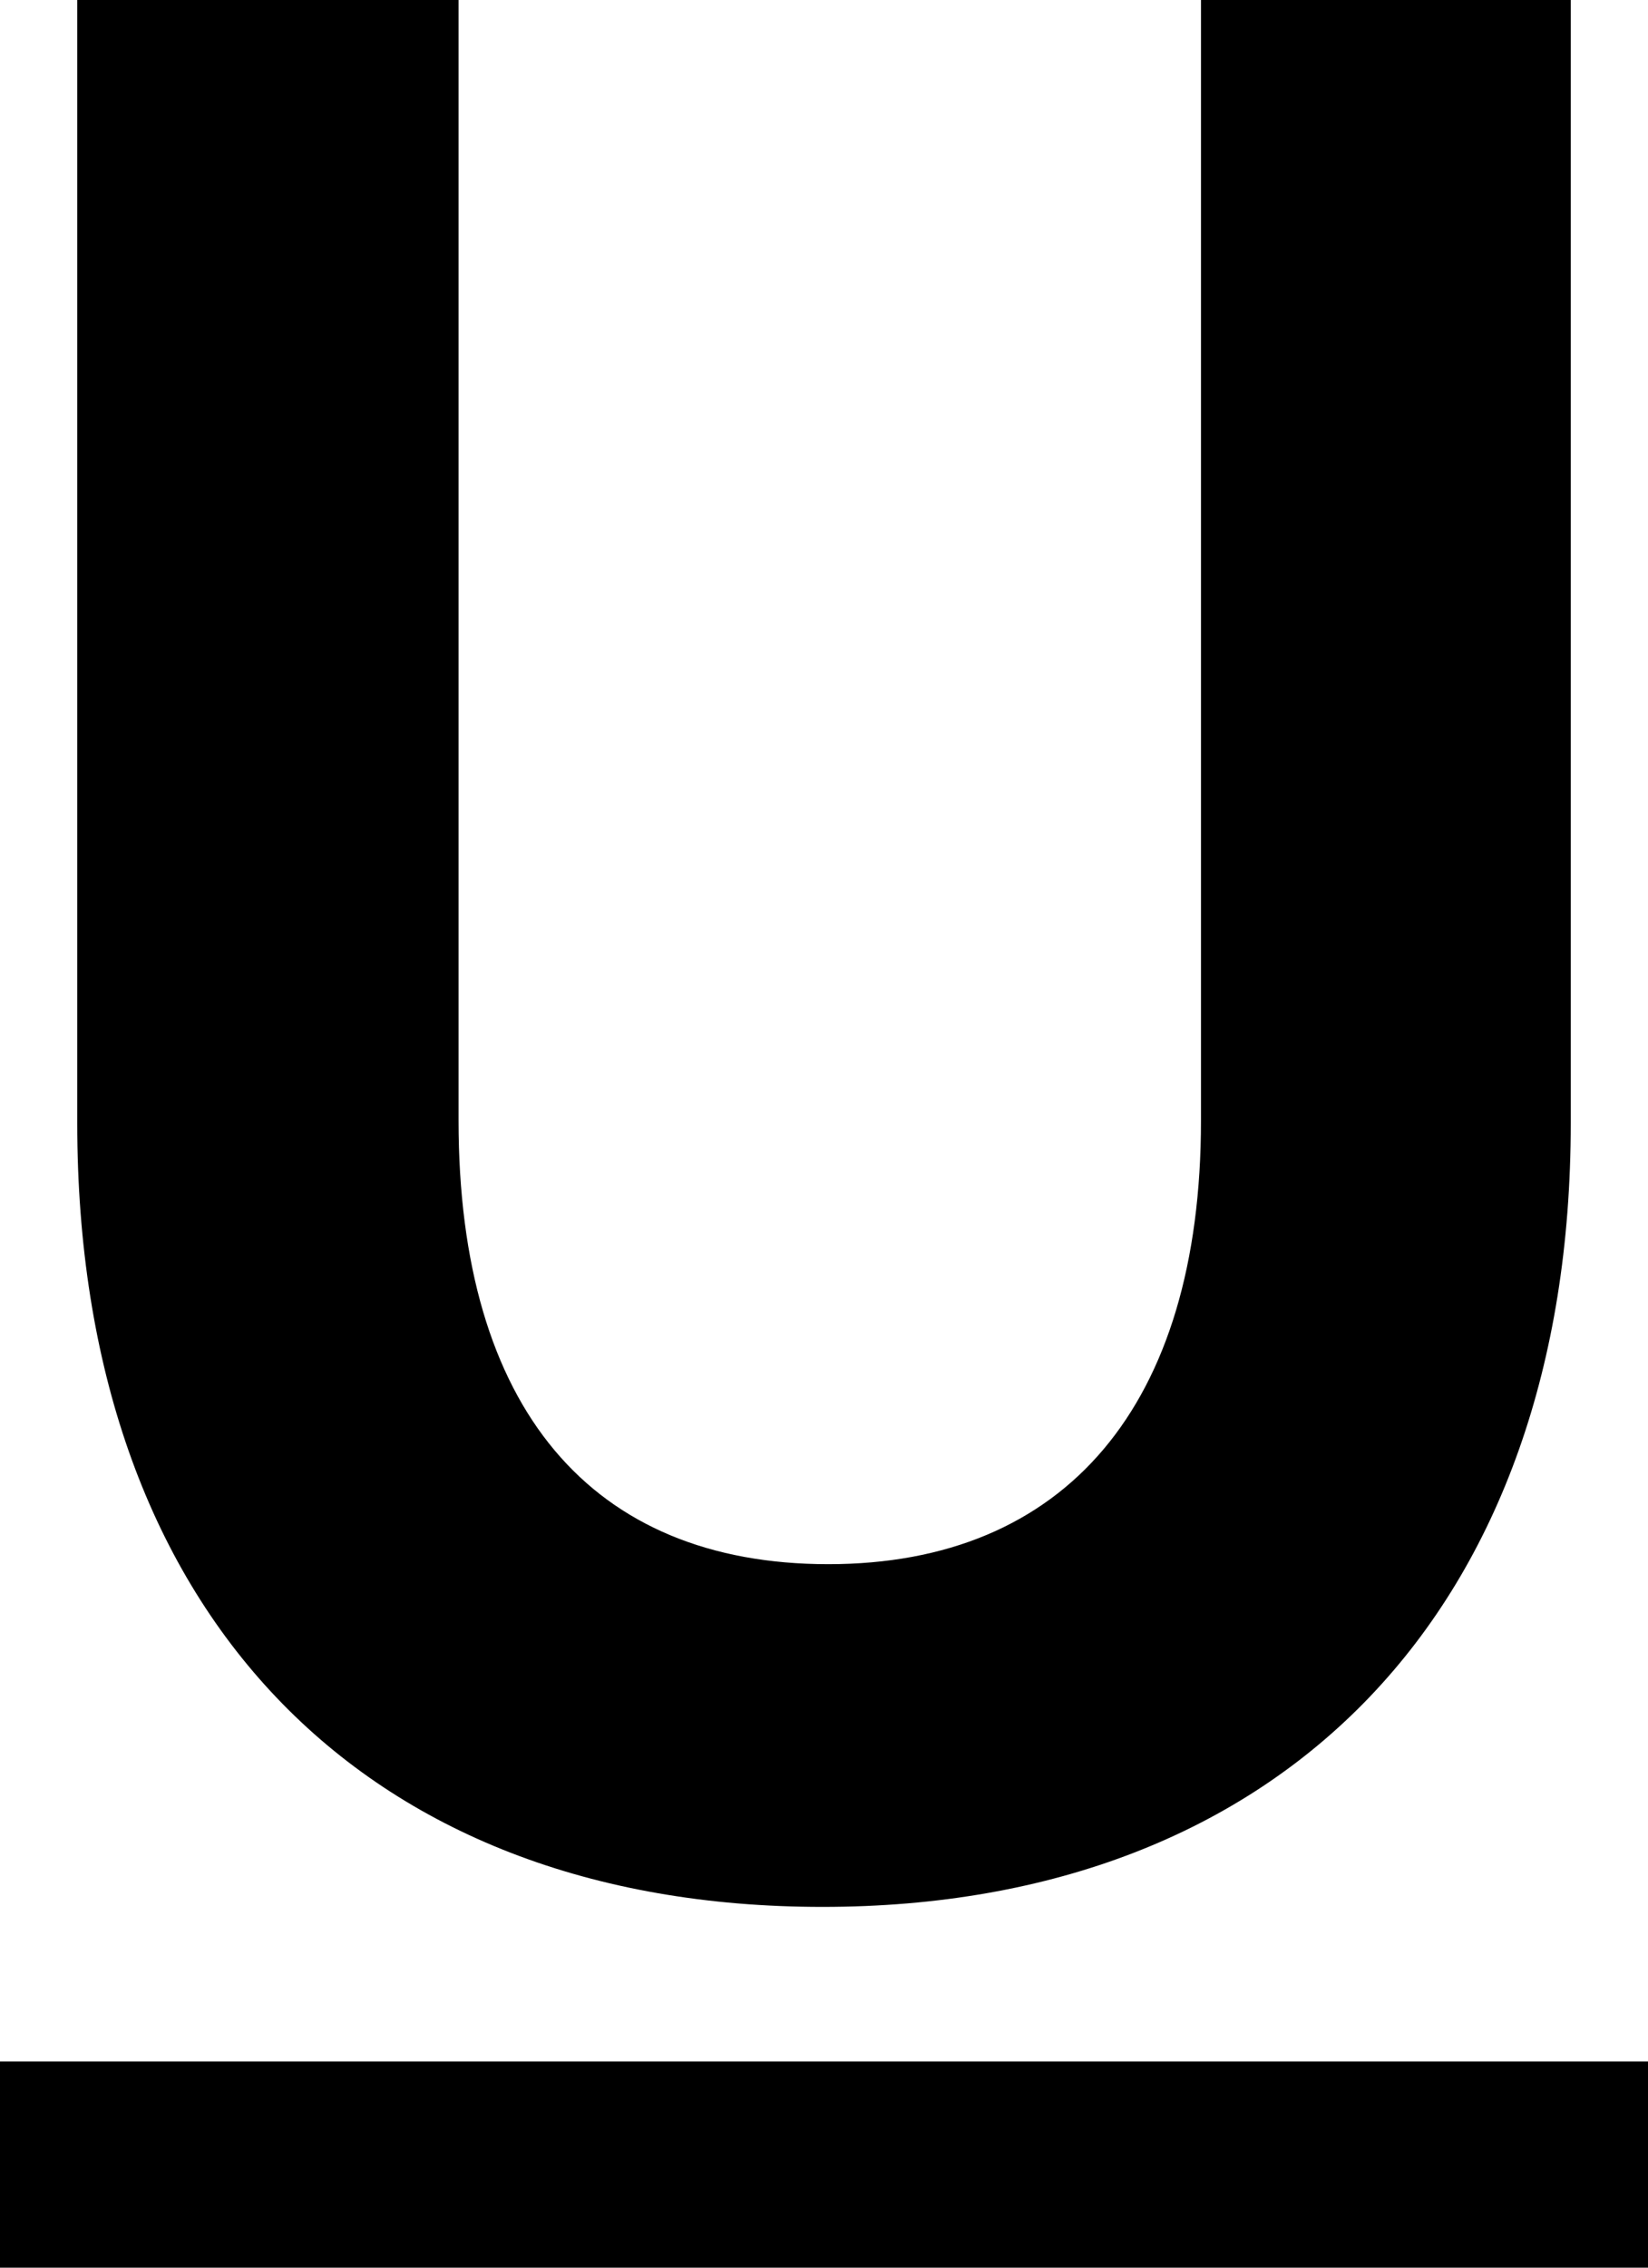 <svg viewBox="0 0 16 22" xmlns="http://www.w3.org/2000/svg"><path d="M16 22H0V20H16V22Z"/><path d="M4.452 10.871C4.452 13.665 5.742 15.175 8.042 15.175C10.342 15.175 11.66 13.638 11.66 10.871V0H15.25V10.898C15.25 15.593 12.473 18.5 7.986 18.5C3.499 18.5 0.75 15.621 0.75 10.898V0H4.452V10.871Z"/></svg>